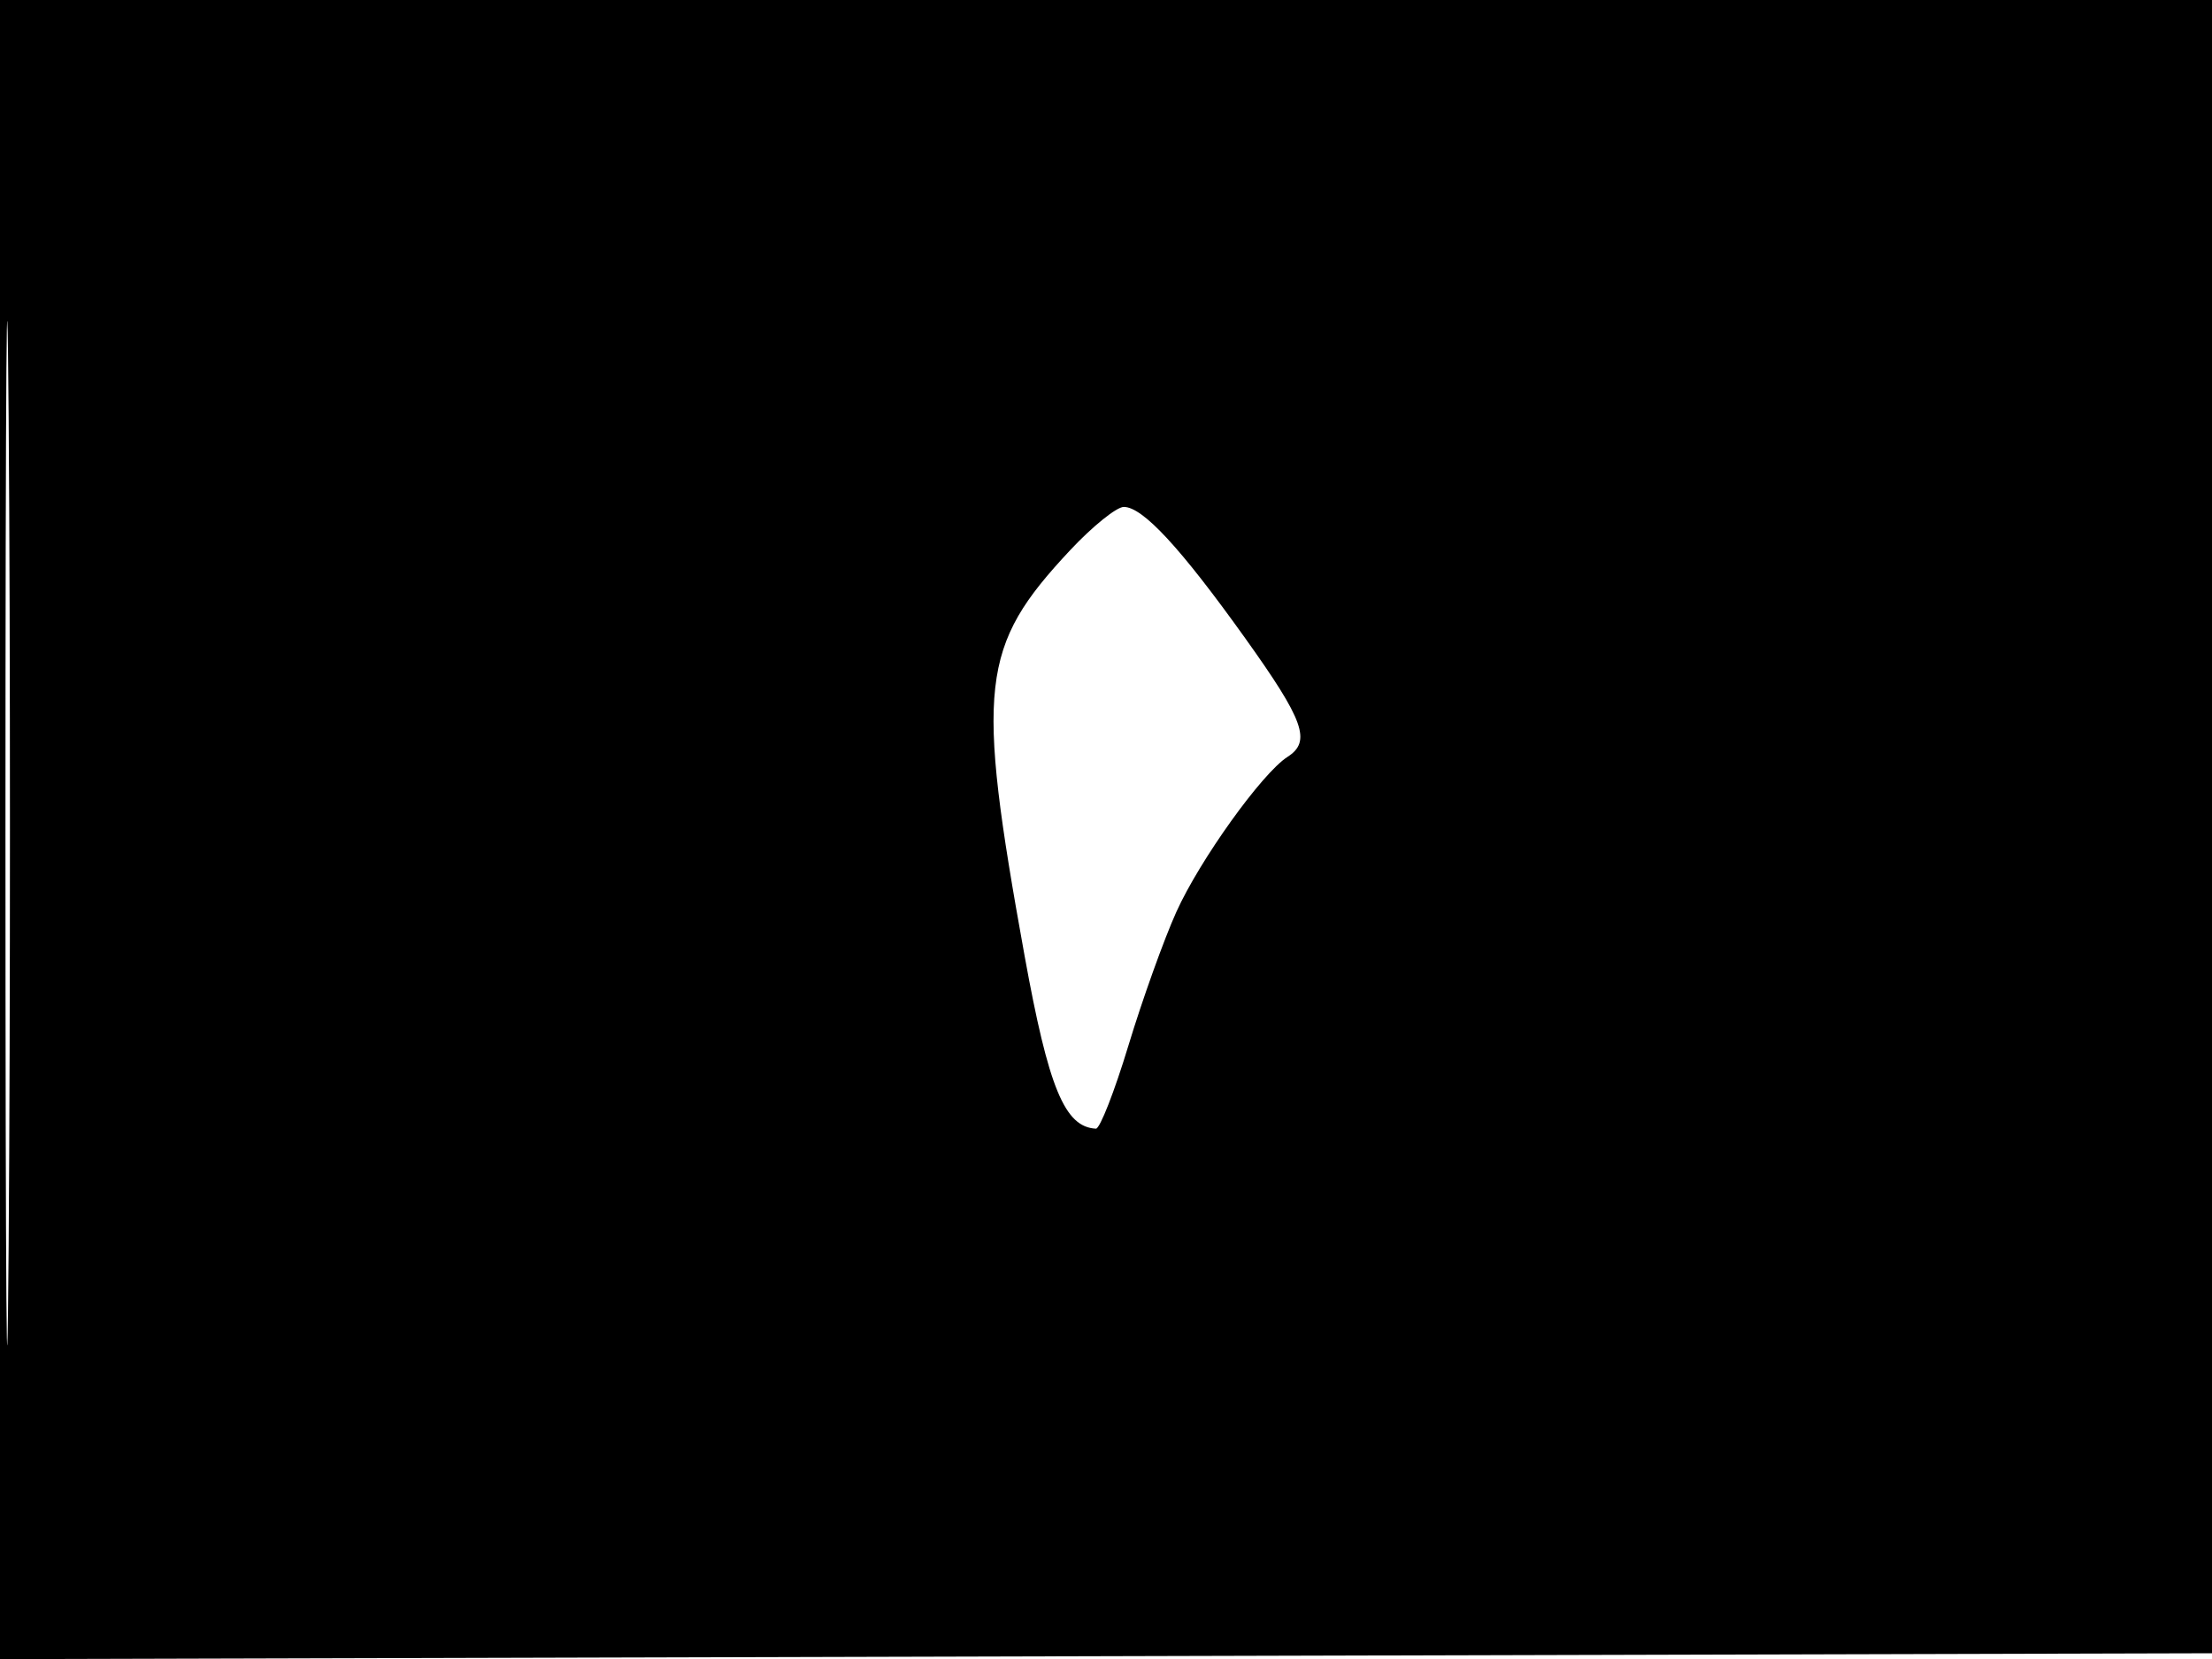 <svg xmlns="http://www.w3.org/2000/svg" width="192" height="144" viewBox="0 0 192 144" version="1.1">
	<path d="M -0 72.005 L -0 144.010 96.250 143.755 L 192.500 143.500 192.757 71.750 L 193.013 0 96.507 0 L 0 0 -0 72.005 M 0.474 72.500 C 0.474 112.100, 0.598 128.154, 0.750 108.176 C 0.901 88.198, 0.901 55.798, 0.750 36.176 C 0.598 16.554, 0.474 32.900, 0.474 72.500 M 92.895 47.750 C 85.068 56.110, 84.686 59.511, 88.933 82.959 C 91.012 94.435, 92.412 97.830, 95.125 97.968 C 95.468 97.986, 96.738 94.737, 97.947 90.750 C 99.155 86.763, 101.029 81.539, 102.111 79.143 C 104.140 74.649, 109.545 67.111, 111.750 65.700 C 113.845 64.360, 113.204 62.558, 108.076 55.387 C 102.468 47.543, 99.191 44, 97.545 44 C 96.918 44, 94.826 45.688, 92.895 47.750" stroke="none" fill="black" fill-rule="evenodd"/>
</svg>